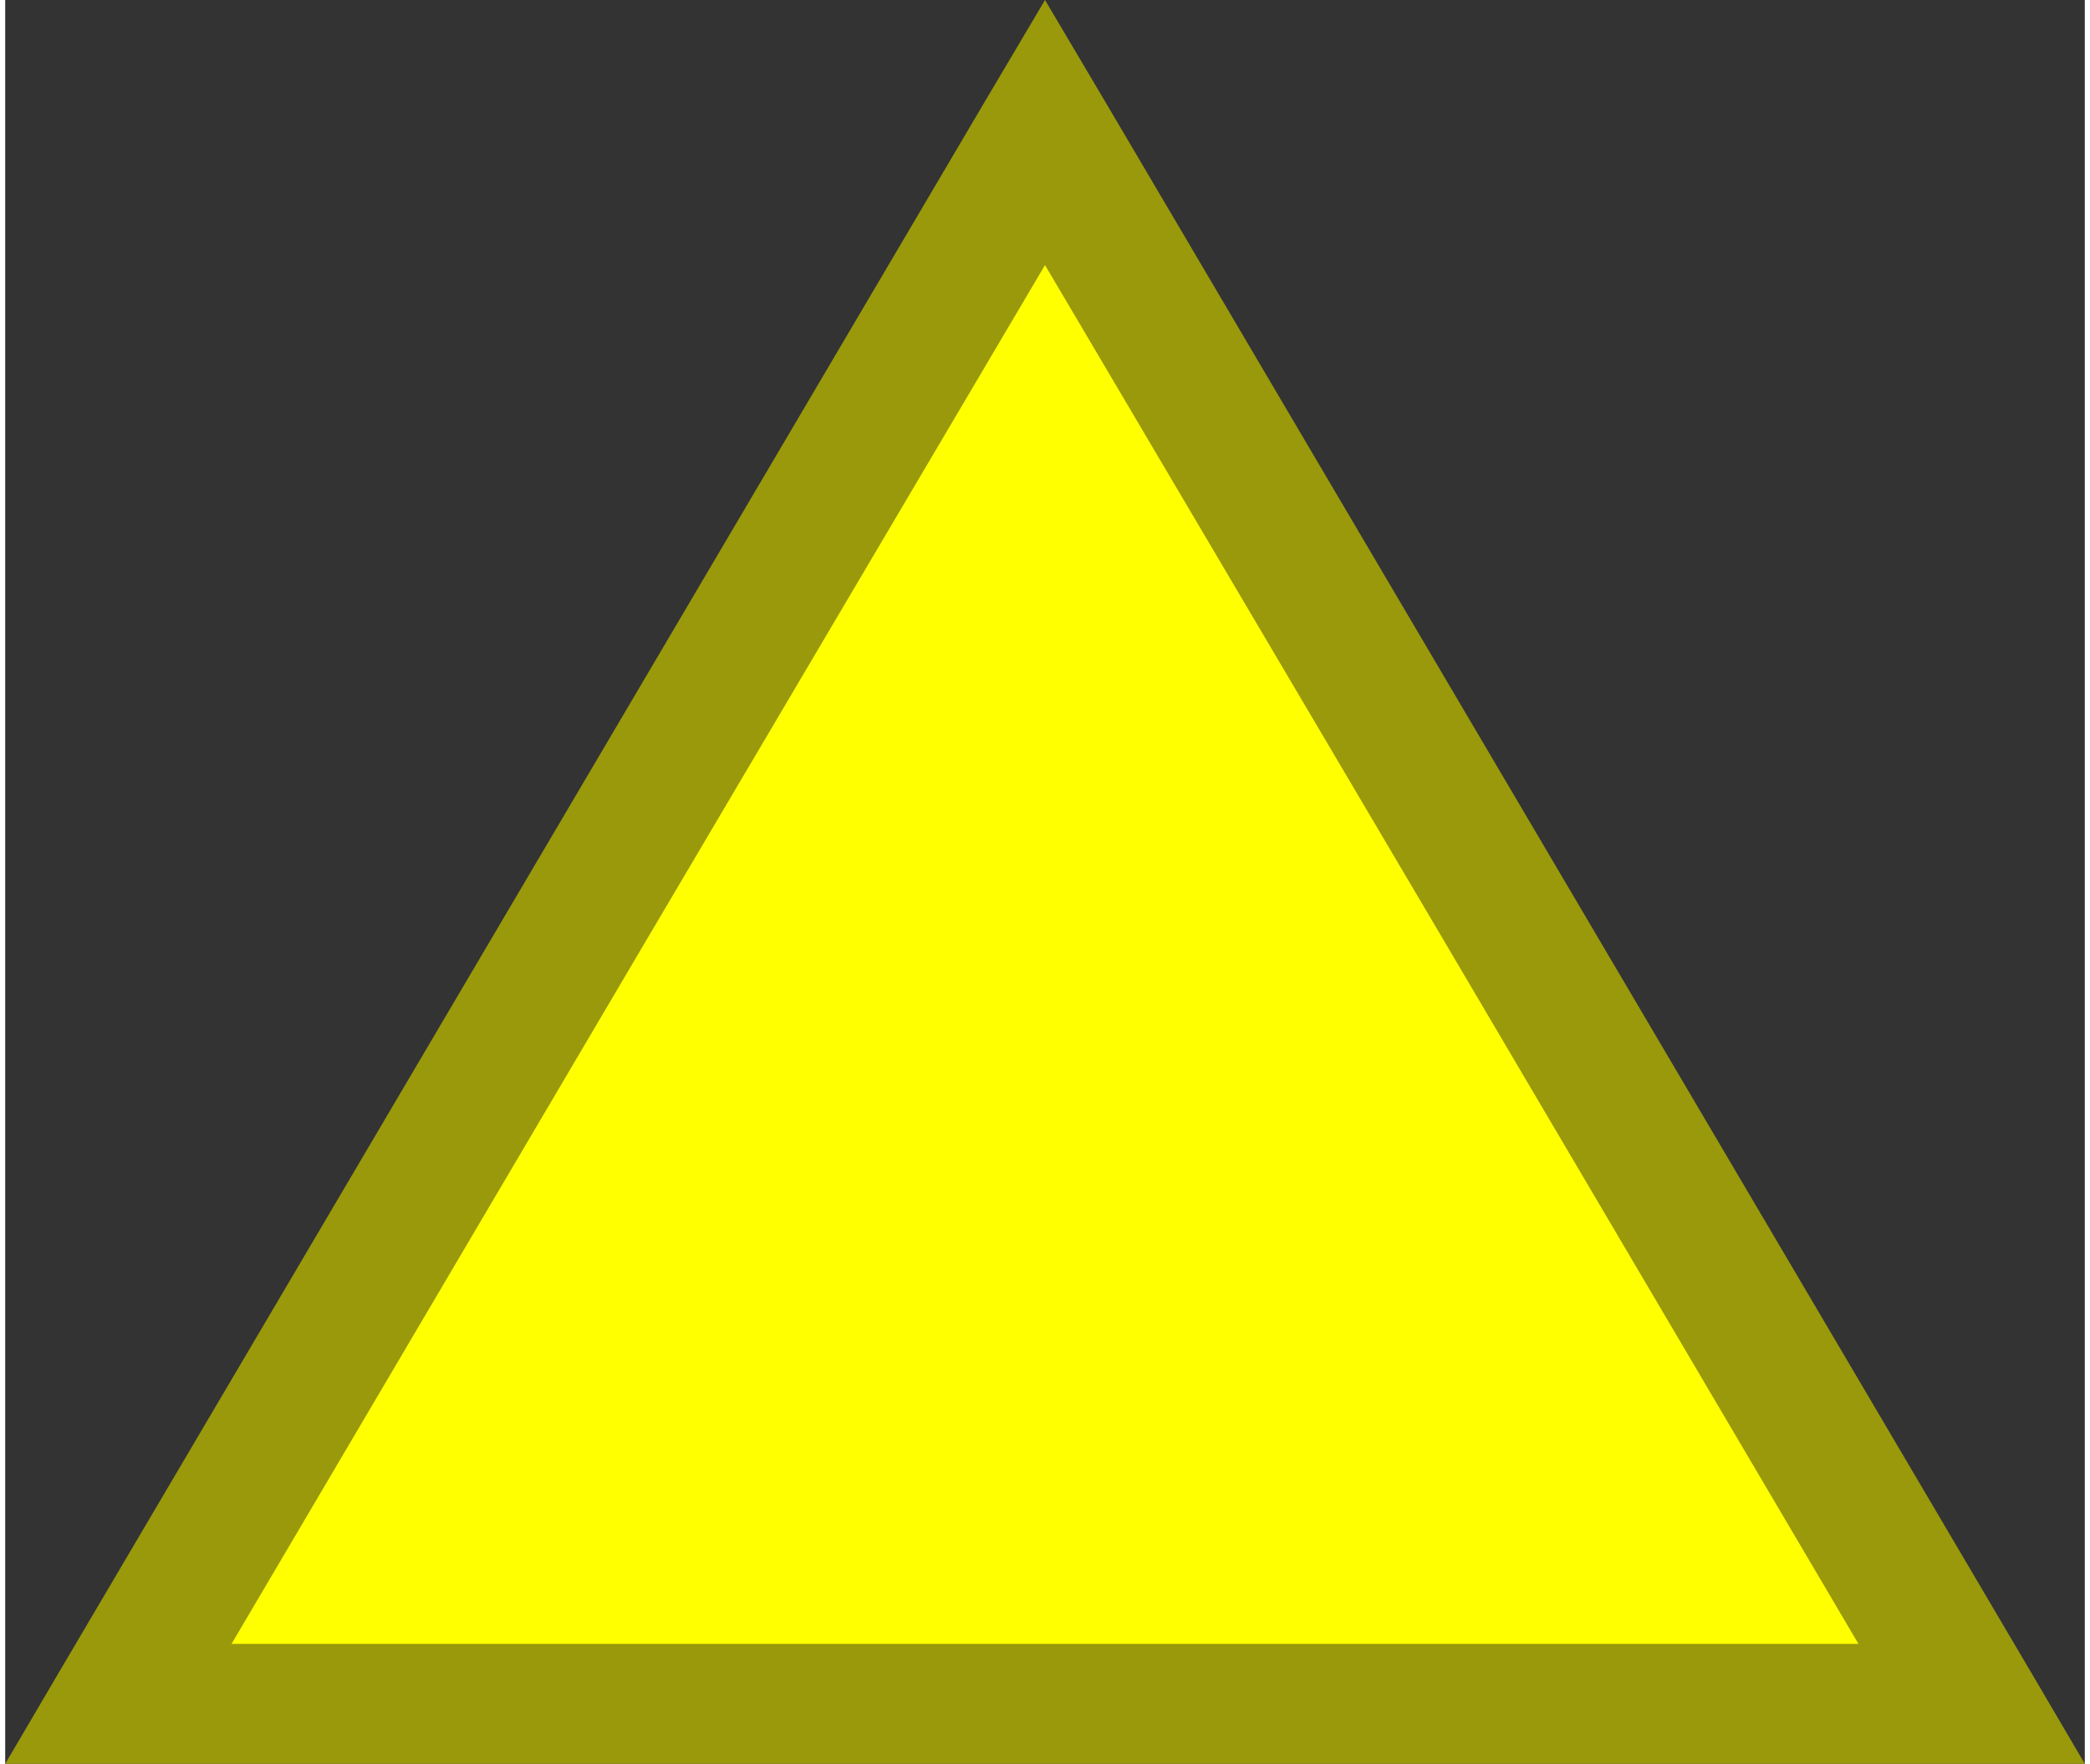 <?xml version="1.0" encoding="UTF-8"?>
<!DOCTYPE svg PUBLIC "-//W3C//DTD SVG 1.1//EN" "http://www.w3.org/Graphics/SVG/1.1/DTD/svg11.dtd">
<!-- Creator: CorelDRAW X7 -->
<svg xmlns="http://www.w3.org/2000/svg" xml:space="preserve" width="173px" height="146px" version="1.1" style="shape-rendering:geometricPrecision; text-rendering:geometricPrecision; image-rendering:optimizeQuality; fill-rule:evenodd; clip-rule:evenodd"
viewBox="0 0 1508 1279"
 xmlns:xlink="http://www.w3.org/1999/xlink">
 <rect x="0" y="0" width="1508" height="1279" fill="#333333" stroke="none"/>
 <defs>
  <style type="text/css">
   <![CDATA[
    .fil0 {fill:yellow}
    .fil1 {fill:#99990B;fill-rule:nonzero}
   ]]>
  </style>
 </defs>
 <g id="Layer_x0020_1">
  <g>
   <polygon class="fil0" points="754,96 1090,666 1426,1235 754,1235 82,1235 418,666 "/>
   <path id="1" class="fil1" d="M1045 685l-336 -569 90 -40 336 570 0 0 -90 39zm336 570l-336 -570 90 -39 336 570 -45 63 -45 -24zm90 -39l37 63 -82 0 45 -63zm-717 -24l672 0 0 87 -672 0 0 0 0 -87zm-672 0l672 0 0 87 -672 0 -45 -63 45 -24zm0 87l-82 0 37 -63 45 63zm381 -594l-336 570 -90 -39 336 -570 90 39zm336 -569l-336 569 -90 -39 336 -570 90 0 0 40zm-90 -40l45 -76 45 76 -90 0z"/>
  </g>
 </g>
</svg>
